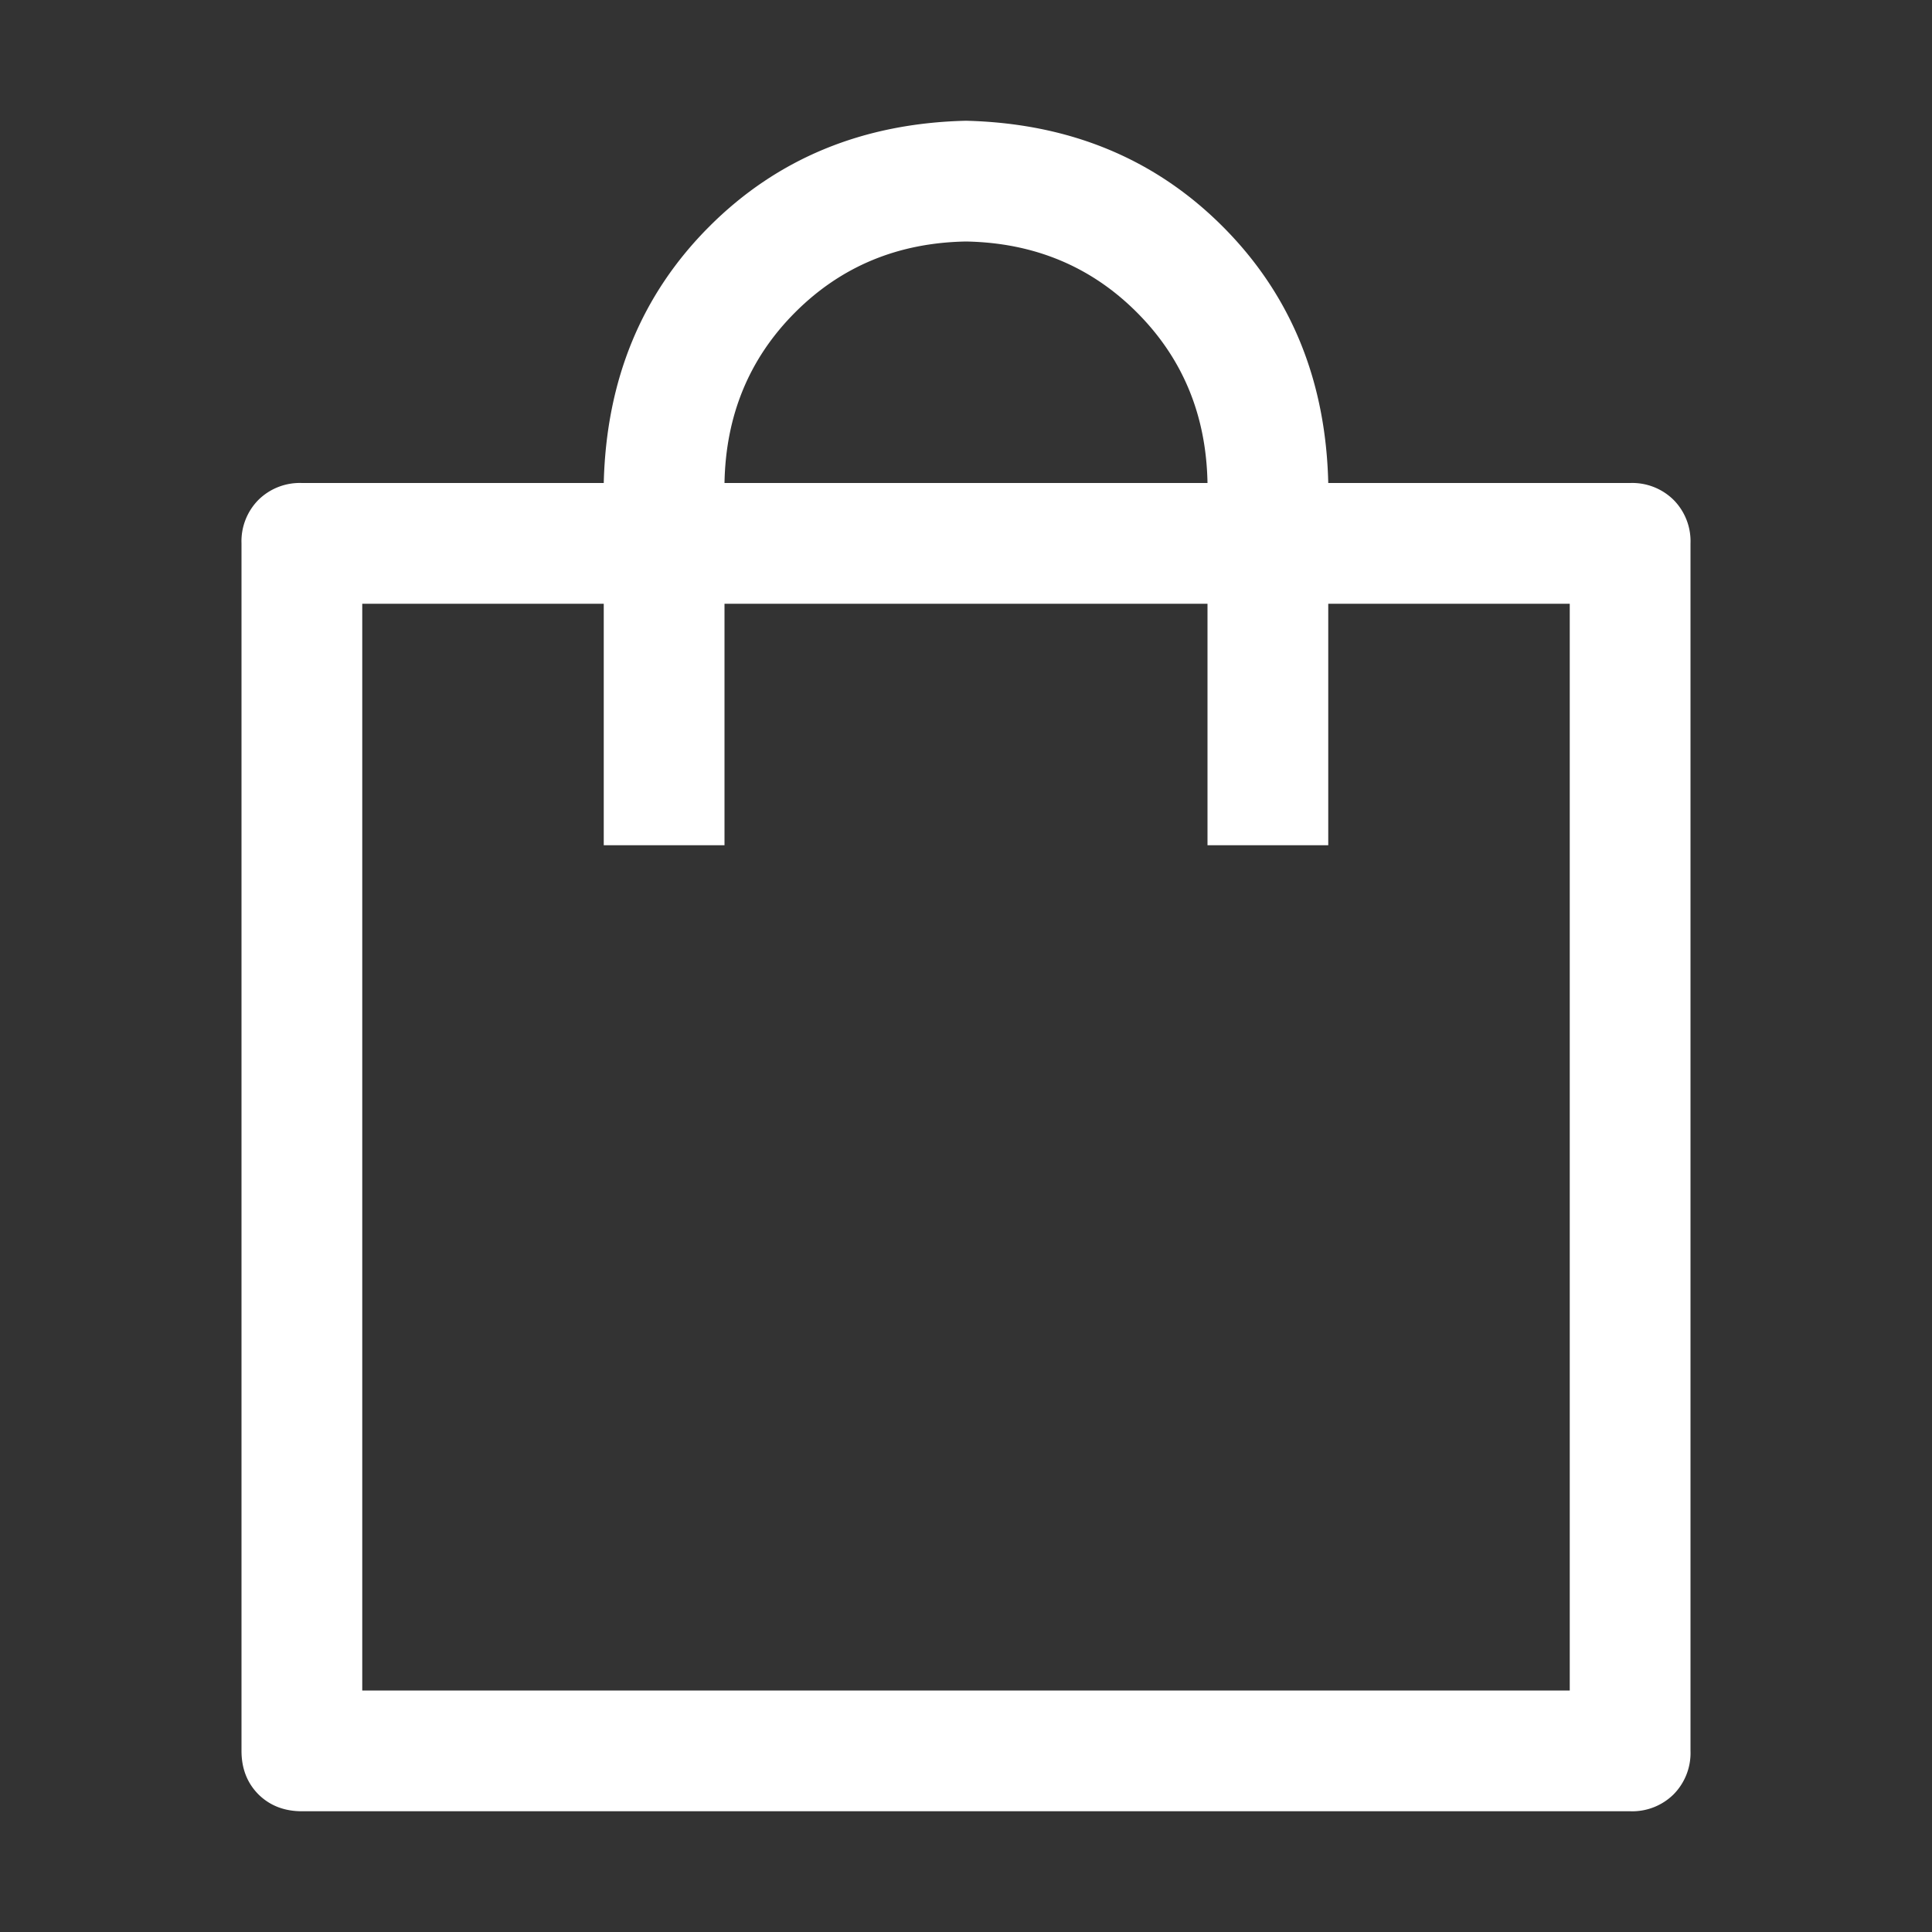 <?xml version="1.0" standalone="no"?><!DOCTYPE svg PUBLIC "-//W3C//DTD SVG 1.1//EN"
        "http://www.w3.org/Graphics/SVG/1.1/DTD/svg11.dtd">
<svg class="icon" width="200px" height="200.00px" viewBox="0 0 1024 1024" version="1.1"
     xmlns="http://www.w3.org/2000/svg">
    <rect x="0" y="0" width="1024" height="1024" fill="#333333" stroke="none"/>
    <path fill="#ffffff"
          d="M887.04 264.96A31.168 31.168 0 0 0 864 256H704c-1.28-54.656-20.032-100.032-56-136S566.72 65.344 512 64c-54.656 1.28-100.032 20.032-136 56S321.344 201.28 320 256H160a31.168 31.168 0 0 0-23.04 8.96 31.168 31.168 0 0 0-8.96 23.04v640c0 9.344 3.008 17.024 8.96 23.04 6.016 5.952 13.696 8.96 23.04 8.96h704a31.104 31.104 0 0 0 23.04-8.96 31.168 31.168 0 0 0 8.96-23.04v-640a31.104 31.104 0 0 0-8.96-23.04zM421.504 165.504C445.824 141.184 475.968 128.64 512 128c35.968 0.64 66.176 13.184 90.496 37.504 24.32 24.32 36.864 54.464 37.504 90.496H384c0.64-35.968 13.184-66.176 37.504-90.496zM832 896H192V320h128v128h64V320h256v128h64V320h128v576z"/>
</svg>